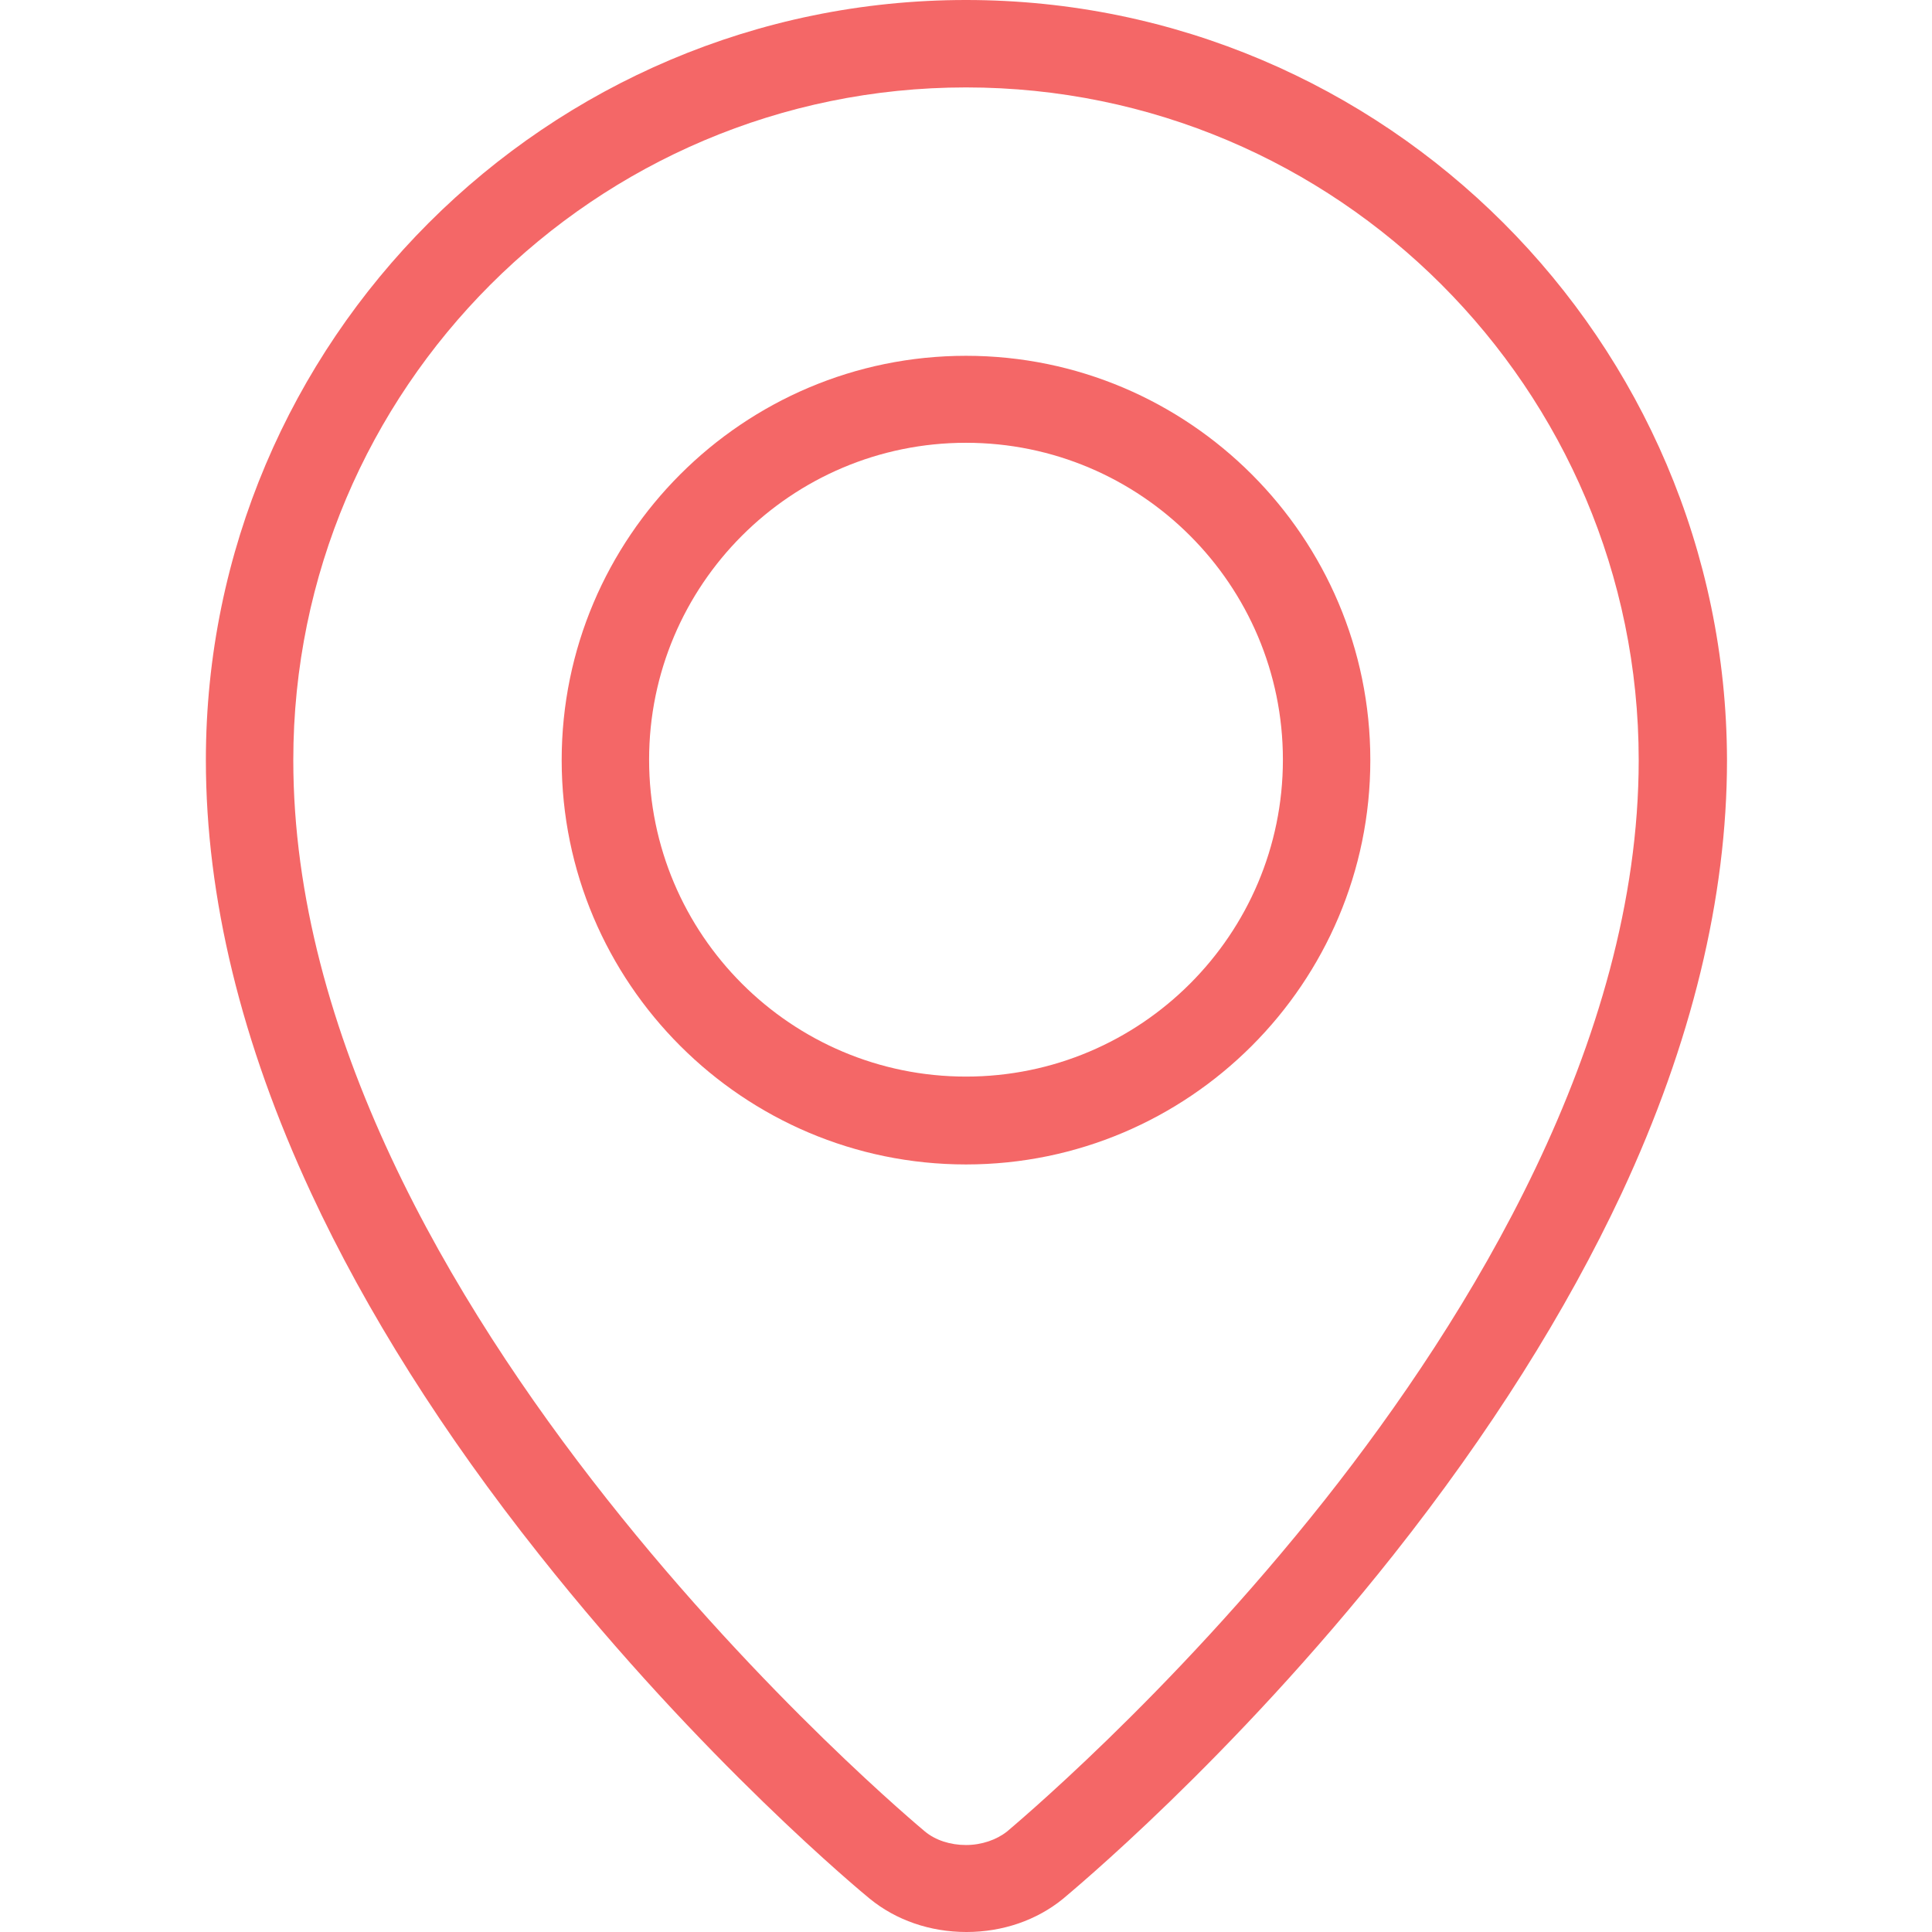 <?xml version="1.0" encoding="utf-8"?>
<!-- Generator: Adobe Illustrator 19.2.0, SVG Export Plug-In . SVG Version: 6.00 Build 0)  -->
<svg version="1.1" id="Layer_1" xmlns="http://www.w3.org/2000/svg" xmlns:xlink="http://www.w3.org/1999/xlink" x="0px" y="0px"
	 viewBox="0 0 442 442" style="enable-background:new 0 0 442 442;" xml:space="preserve">
<style type="text/css">
	.st0{fill:#F46767;}
</style>
<path class="st0" d="M221,0C125.1,0,47.1,78,47.1,173.9c0,31.4,8.1,64.7,24.1,99.1c12.6,27.1,30.2,55,52.2,82.7
	c37.3,47.1,74,77.4,75.6,78.7c6,4.9,13.8,7.6,22.1,7.6s16.1-2.7,22.1-7.6c1.5-1.3,38.3-31.6,75.6-78.7c22-27.8,39.5-55.6,52.2-82.7
	c16-34.3,24.1-67.7,24.1-99.1C394.9,78,316.9,0,221,0L221,0z M303.2,343c-36,45.5-72.5,75.7-72.8,76c-2.4,1.9-5.8,3.1-9.4,3.1
	s-7-1.1-9.4-3.1c-1.4-1.2-144.5-120-144.5-245.1C67.1,89,136.1,20,221,20s153.9,69,153.9,153.9C374.9,238.7,335.9,301.6,303.2,343
	L303.2,343z"/>
<path class="st0" d="M221,81.4c-51,0-92.5,41.5-92.5,92.5c0,51,41.5,92.5,92.5,92.5s92.5-41.5,92.5-92.5
	C313.5,122.9,272,81.4,221,81.4L221,81.4z M221,246.3c-40,0-72.5-32.5-72.5-72.5s32.5-72.5,72.5-72.5s72.5,32.5,72.5,72.5
	S261,246.3,221,246.3L221,246.3z"/>
</svg>
